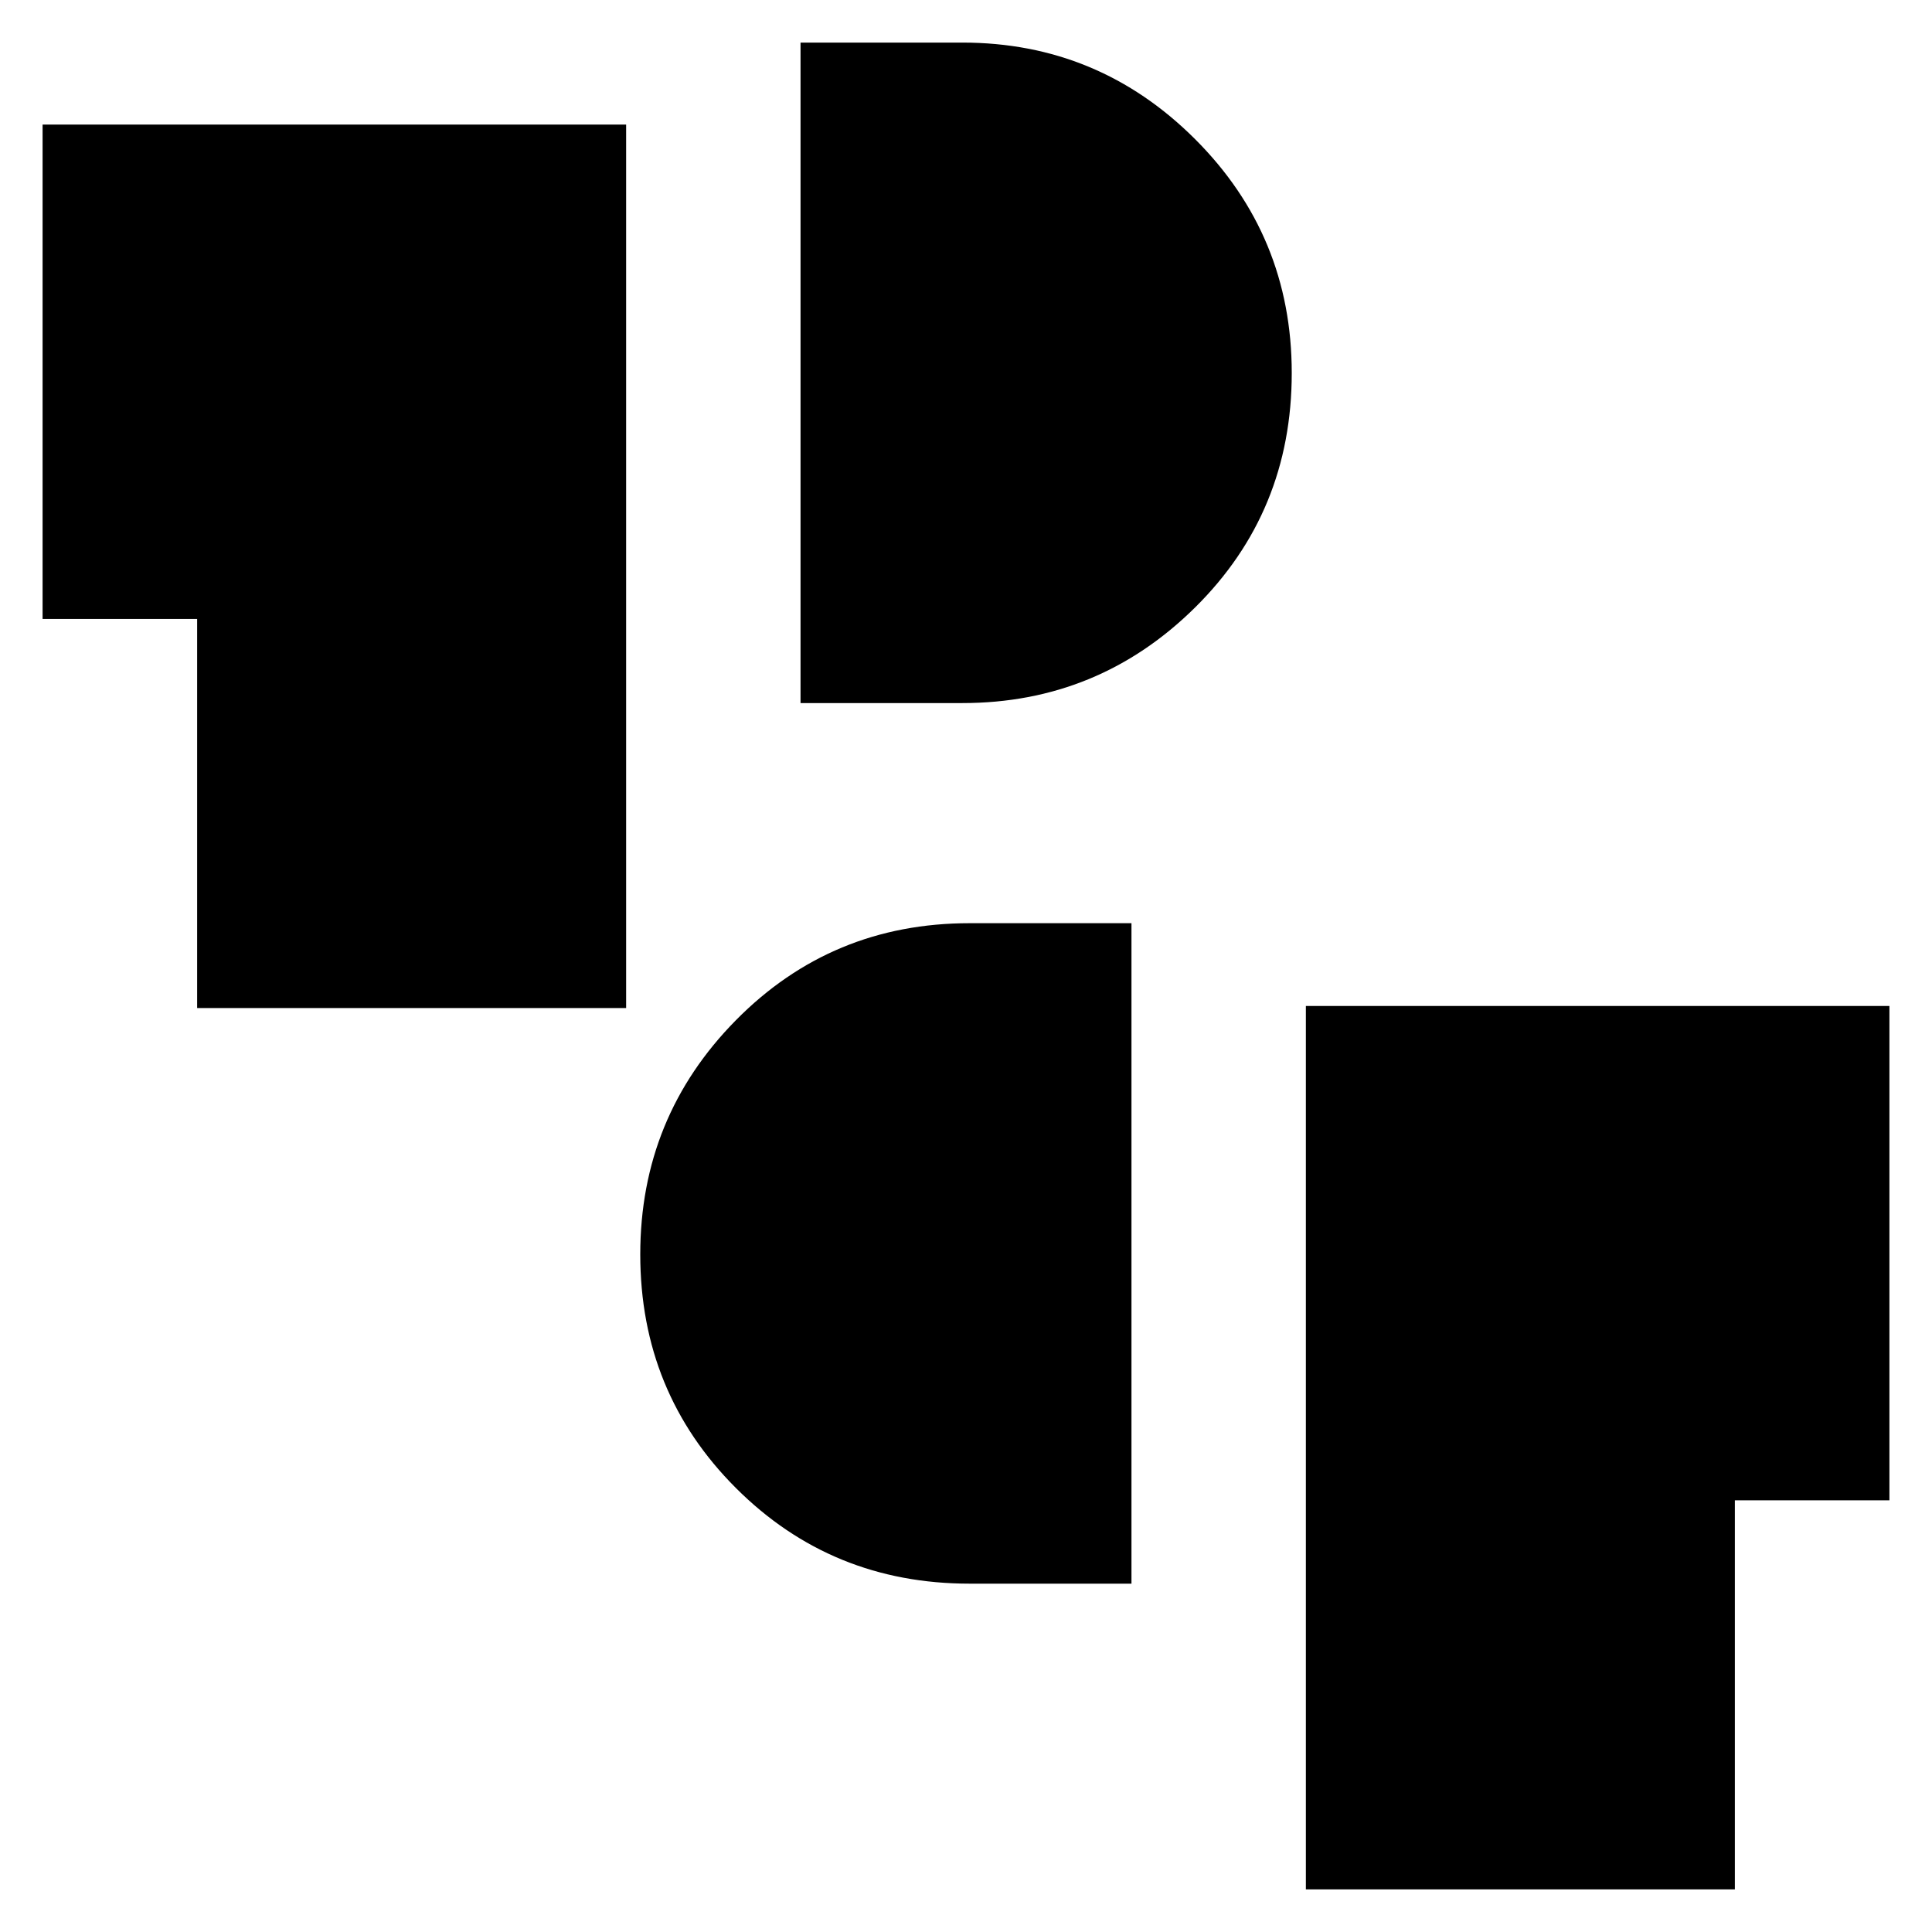 <svg xmlns="http://www.w3.org/2000/svg" height="40" viewBox="0 -960 960 960" width="40"><path d="M648.88-21.16v-438.98h289.96v245.63h-76.8v193.35H648.88ZM481.81-173.09q-68.58 0-116.12-47.5-47.55-47.51-47.55-116.11 0-68.21 47.55-116.39 47.54-48.18 116.12-48.18h80.41v328.18h-80.41ZM97.96-459.1v-193.35h-76.8v-245.64h289.96v438.99H97.96Zm299.82-151.55v-328.19h80.41q67.61 0 115.64 47.98 48.03 47.99 48.03 116.2 0 69.02-48.03 116.51-48.03 47.5-115.64 47.5h-80.41Z"/></svg>
